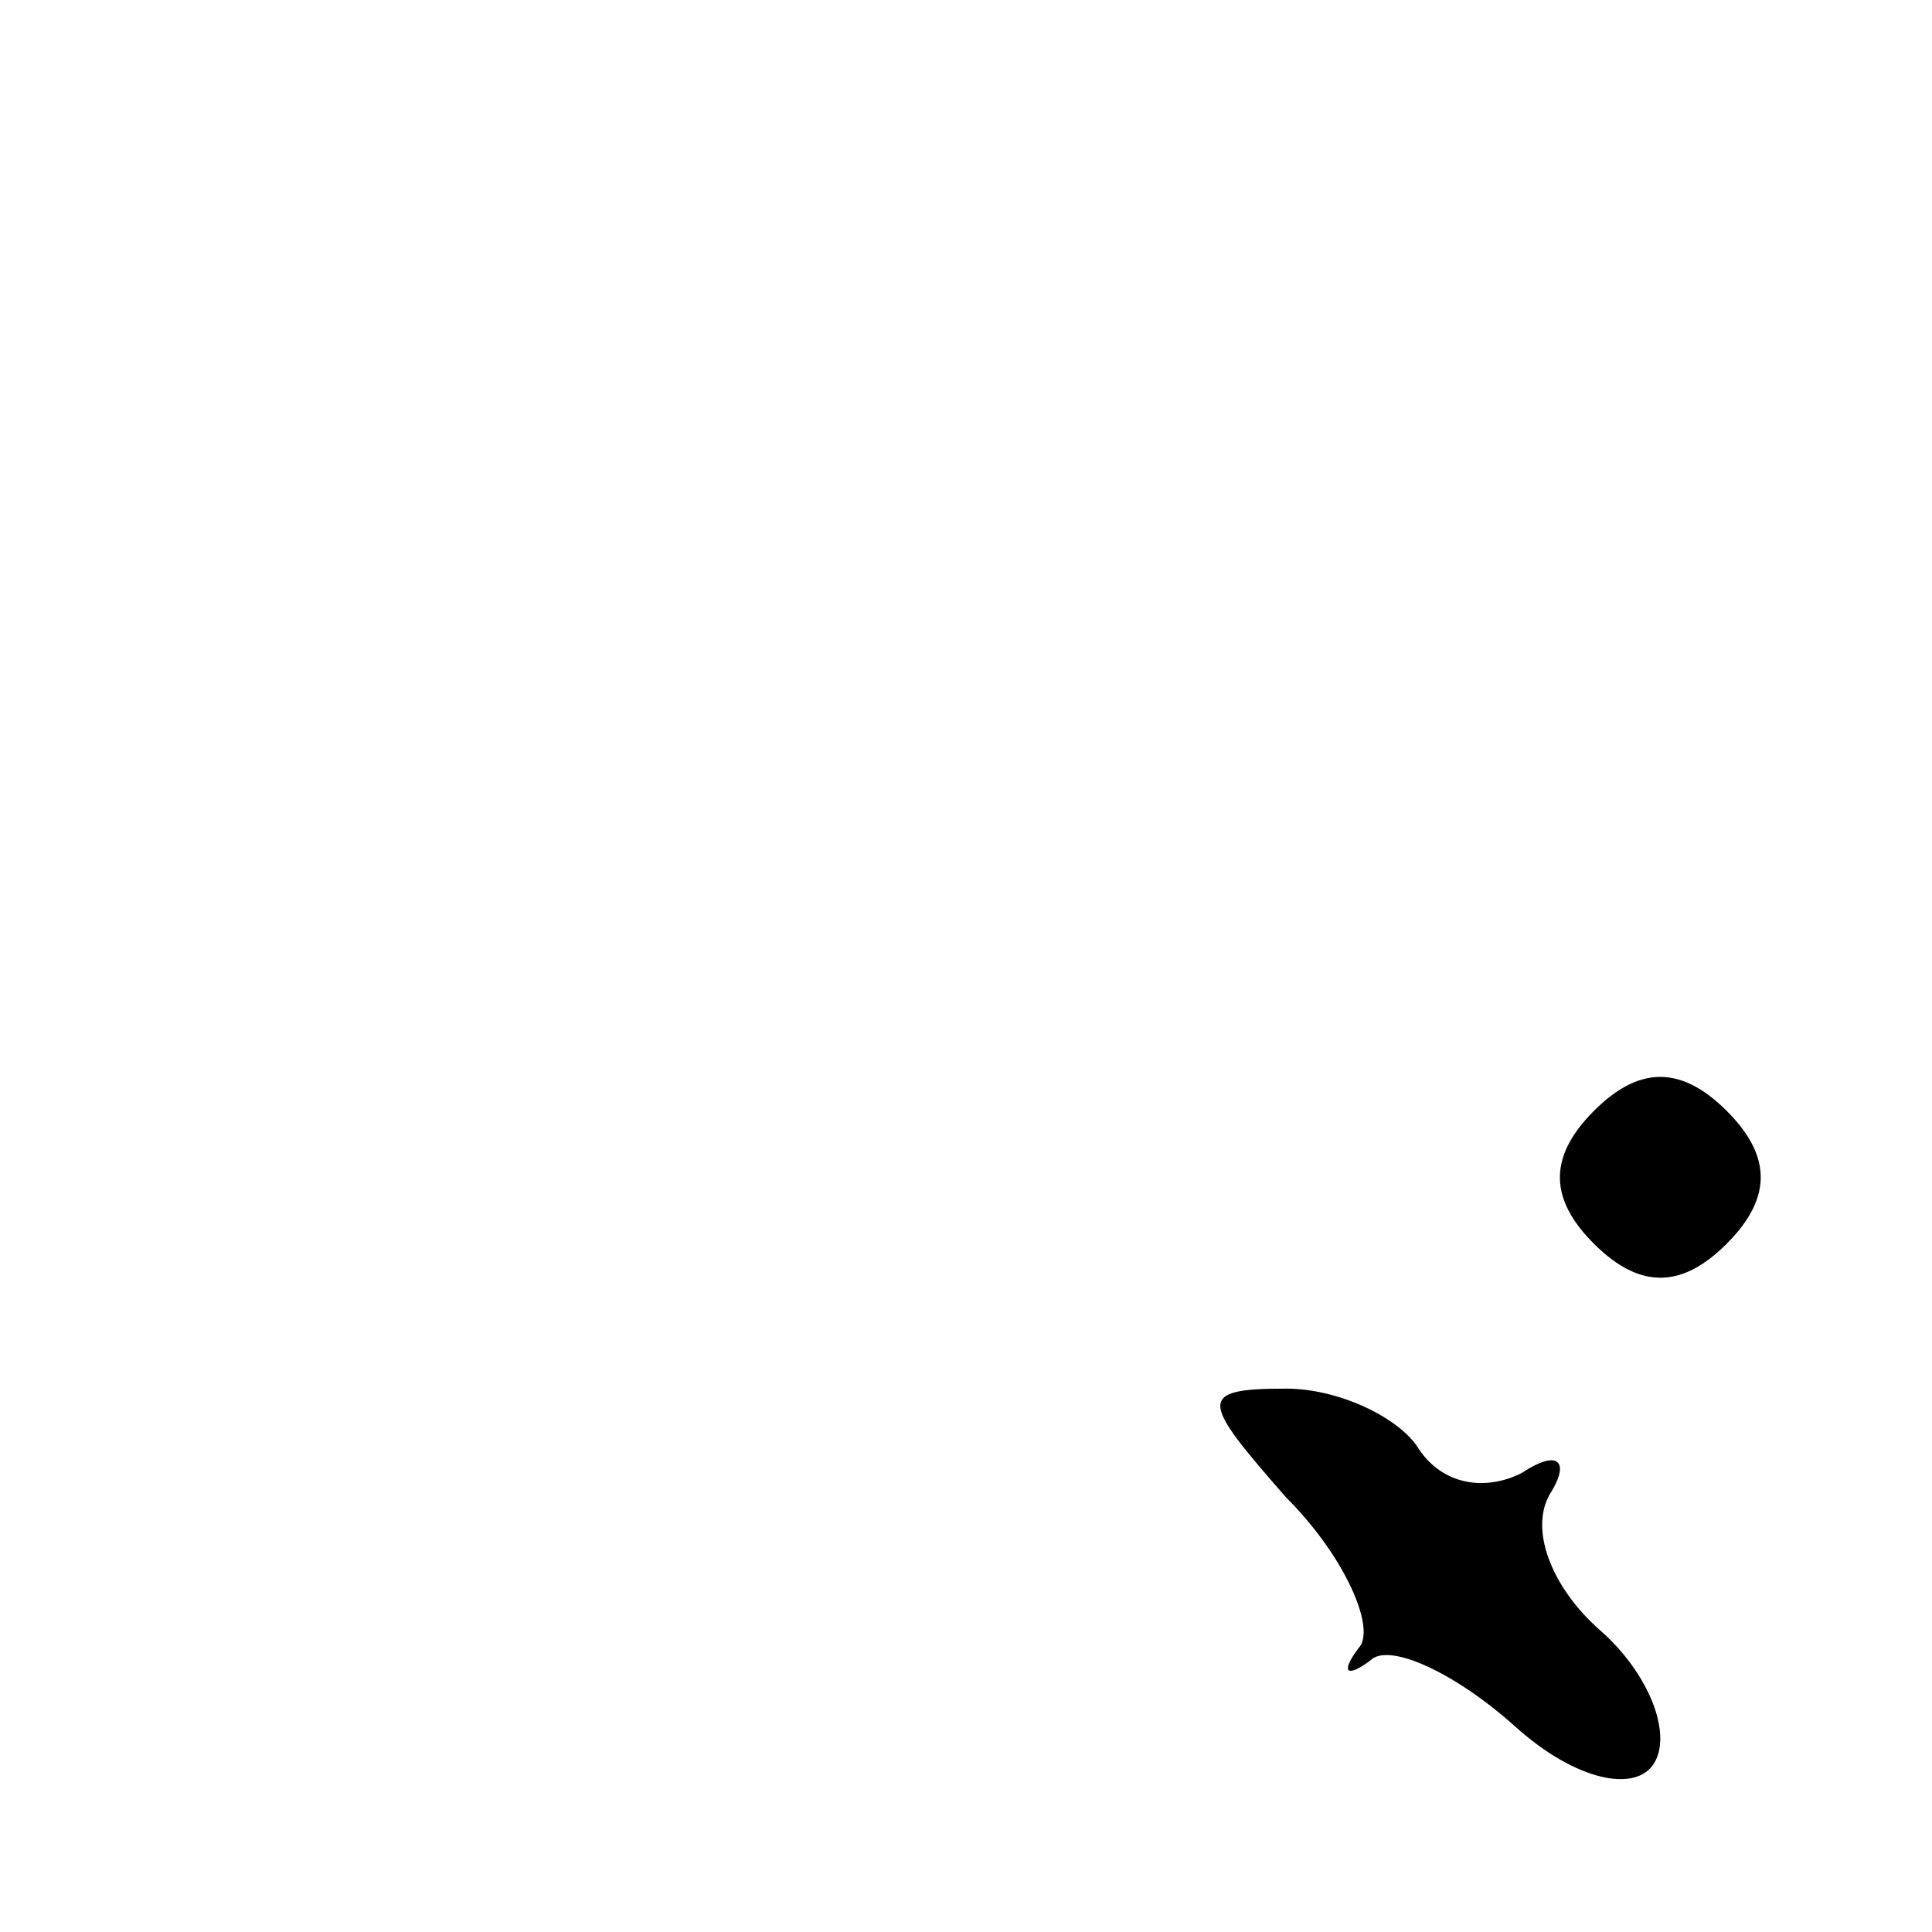 <?xml version="1.0" standalone="no"?>
<!DOCTYPE svg PUBLIC "-//W3C//DTD SVG 20010904//EN"
 "http://www.w3.org/TR/2001/REC-SVG-20010904/DTD/svg10.dtd">
<svg version="1.0" xmlns="http://www.w3.org/2000/svg"
 width="32pt" height="32pt" viewBox="0 0 32 32"
 preserveAspectRatio="xMidYMid meet">
<g transform="translate(0,32) scale(0.1,-0.1)"
fill="#000000" stroke="none">
<path fill="#000000" stroke="none" d="M264 136 c-8 -8 -7 -15 0 -22 8 -8 15
-7 22 0 8 8 7 15 0 22 -8 8 -15 7 -22 0z"/>
<path fill="#000000" stroke="none" d="M213 72 c10 -10 15 -22 12 -25 -3 -4
-2 -5 2 -2 3 3 14 -2 24 -11 10 -9 20 -11 23 -6 3 5 -1 15 -9 22 -8 7 -12 17
-8 23 3 5 1 7 -5 3 -6 -3 -13 -2 -17 4 -3 5 -13 10 -22 10 -15 0 -14 -2 0 -18z"/>
</g>
</svg>
